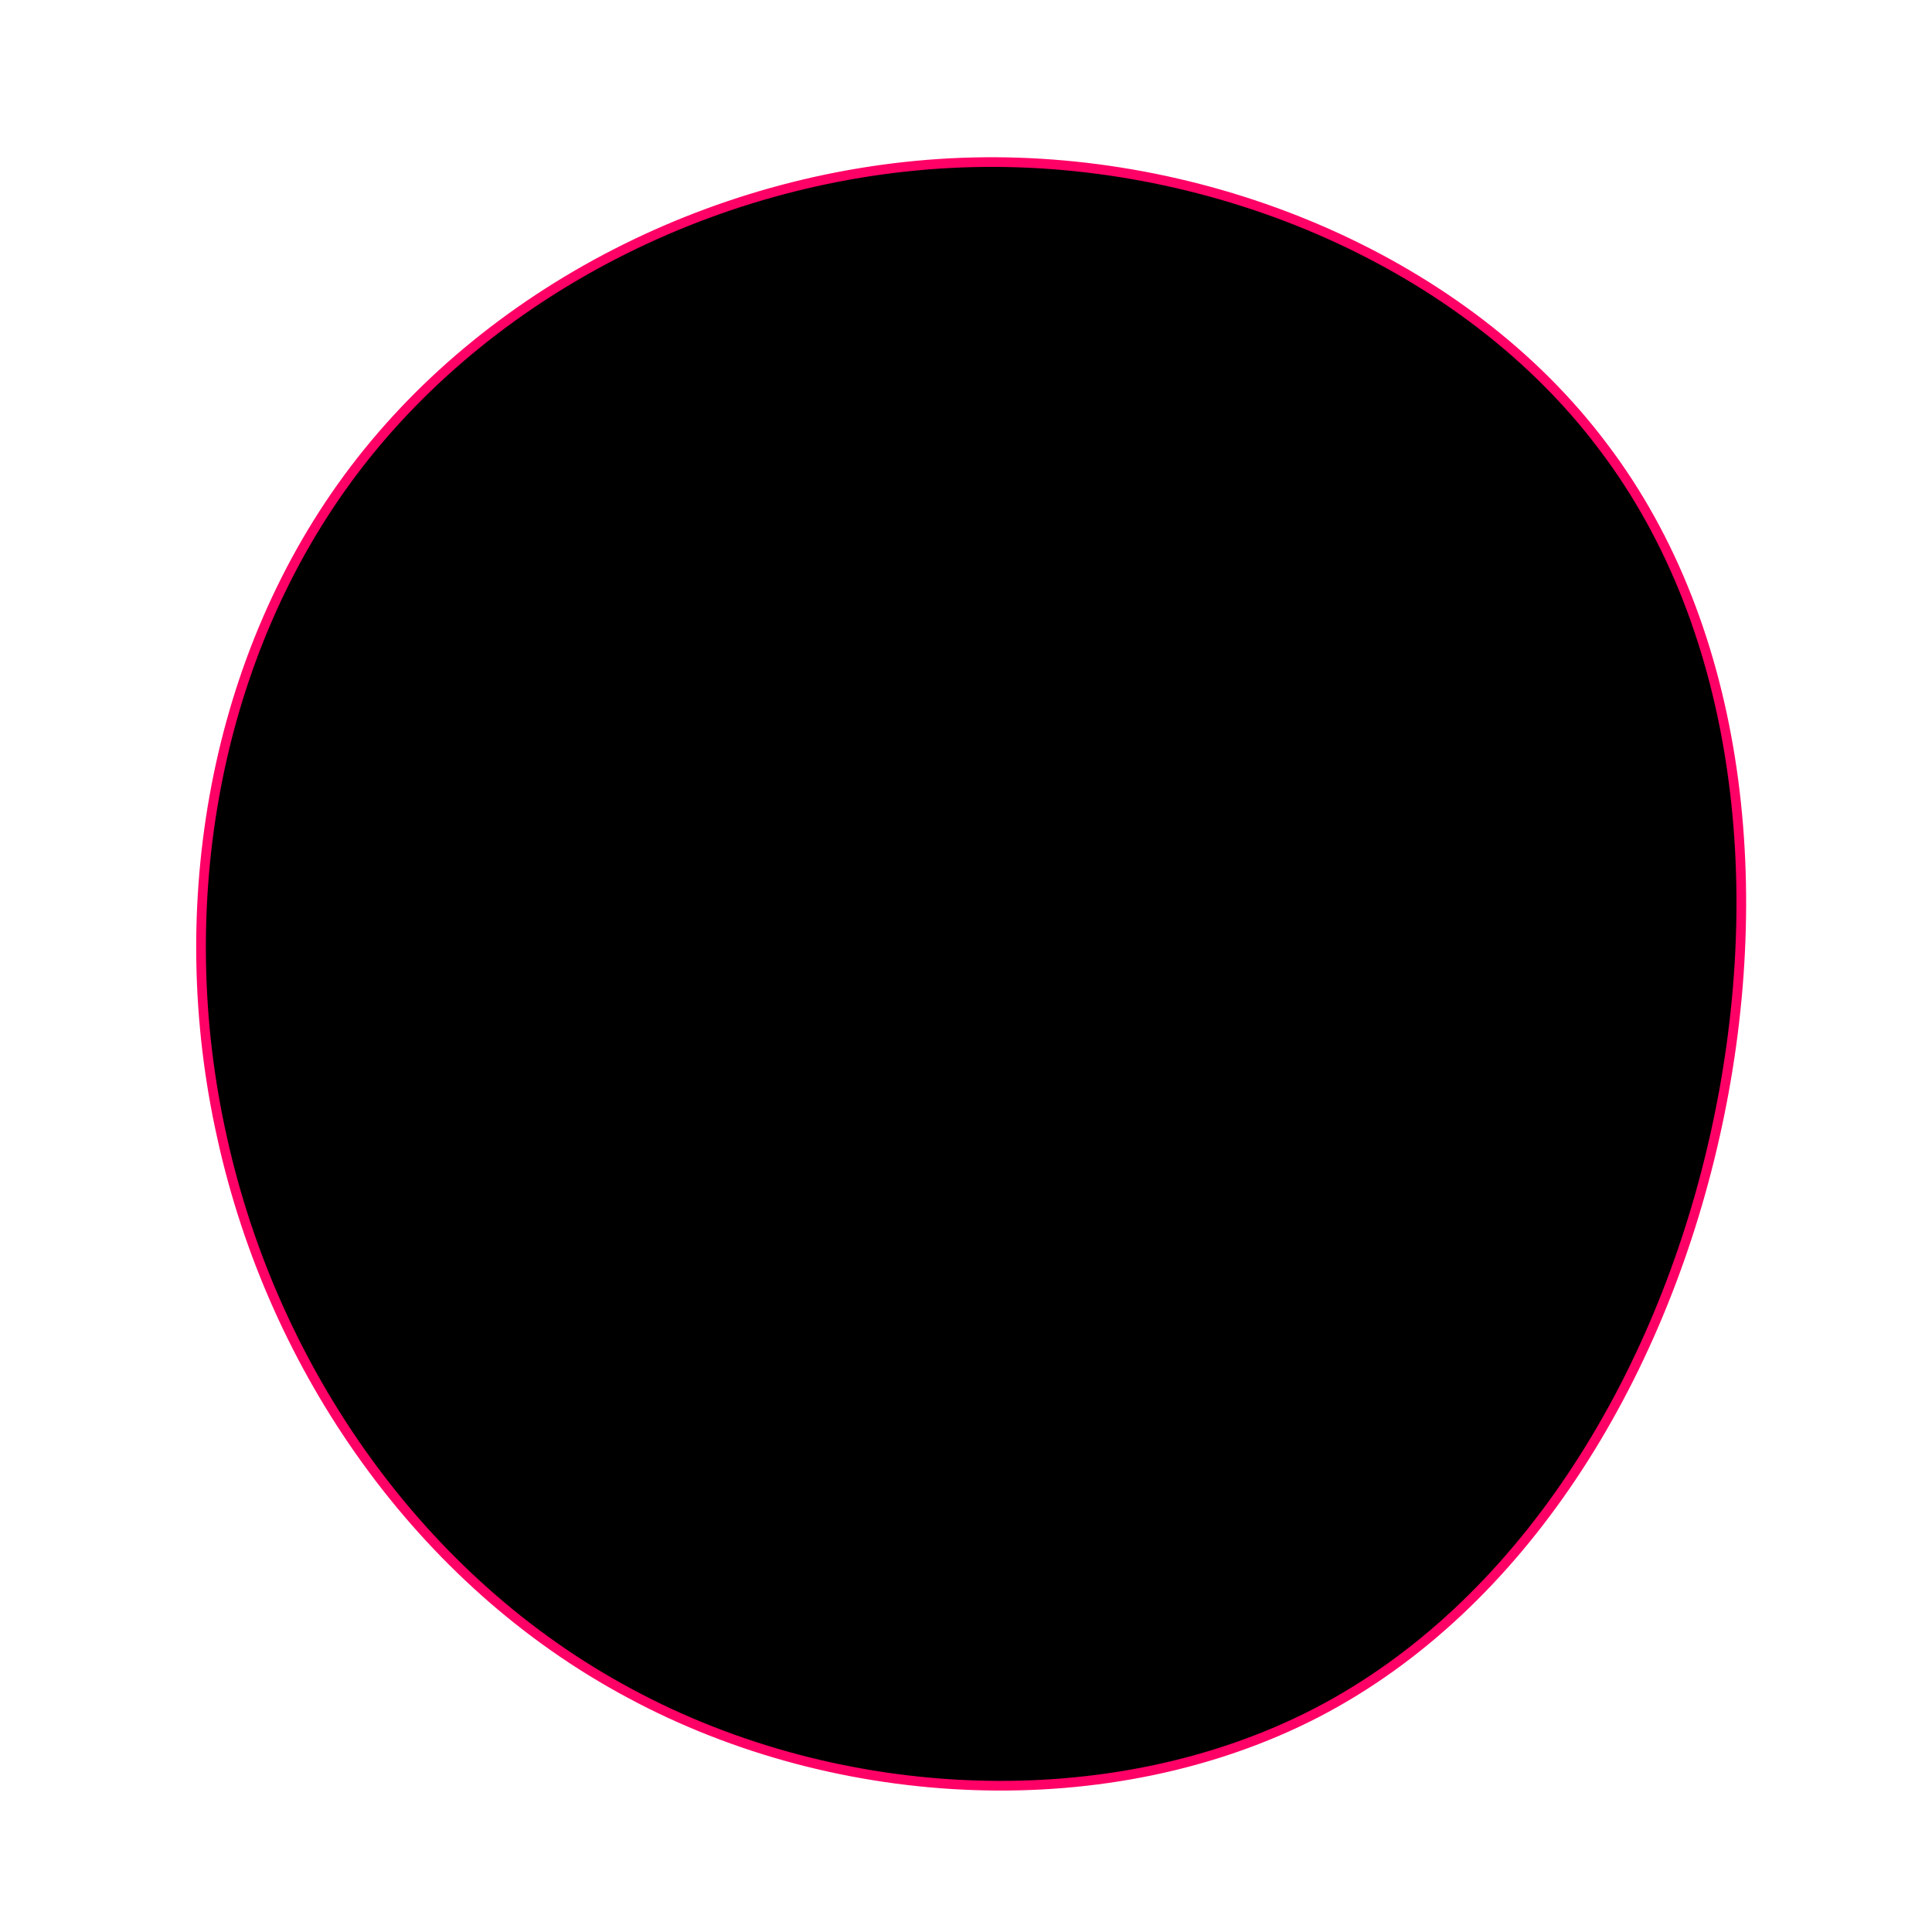 <?xml version="1.0" standalone="no"?>
<svg viewBox="0 0 200 200" xmlns="http://www.w3.org/2000/svg">
  <path stroke="#FF0066" d="M66,-53.7C80.4,-34.7,83.2,-7.5,77.5,17.7C71.8,43,57.5,66.3,36.3,77.3C15,88.3,-13.1,87,-34.8,75.3C-56.5,63.7,-71.7,41.8,-77,17.8C-82.4,-6.2,-77.8,-32.3,-63.3,-51.4C-48.8,-70.5,-24.4,-82.6,0.7,-83.2C25.8,-83.8,51.7,-72.8,66,-53.7Z" transform="translate(100 100)" />
</svg>
